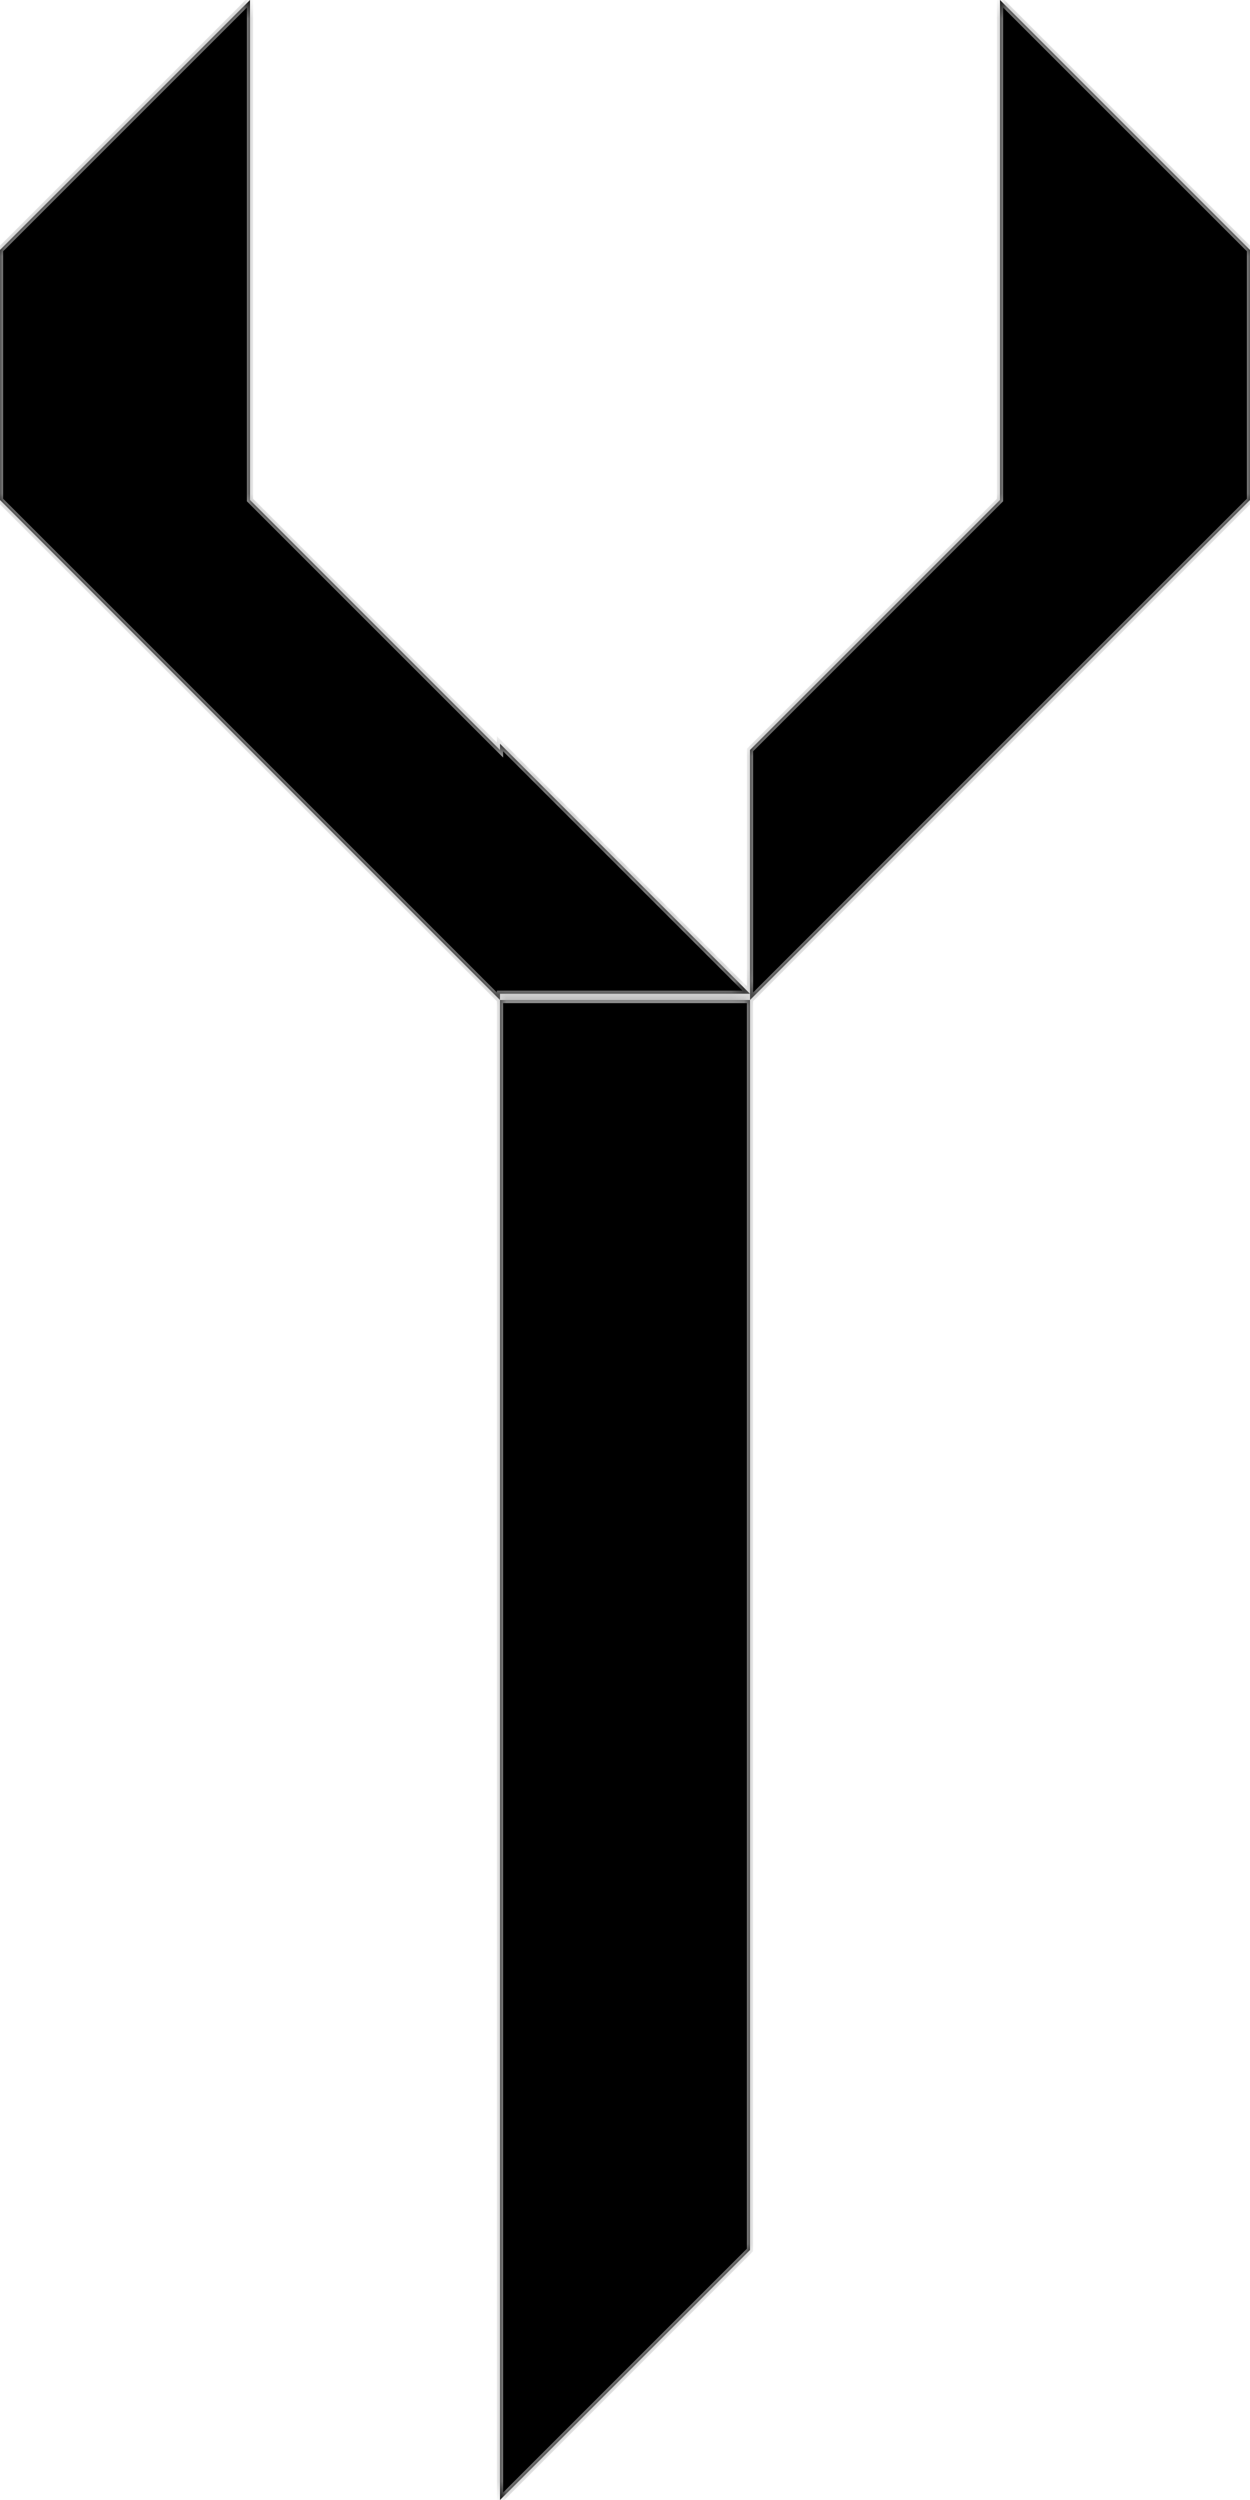 <svg width="100" height="200" viewBox="0 0 100 200" fill="none" xmlns="http://www.w3.org/2000/svg">
<mask id="path-1-inside-1" fill="white">
<path fill-rule="evenodd" clip-rule="evenodd" d="M20 20V0L0 20V40L20 60L40 80V100V120V140V160V180V200L60 180V160V140V120V100V80L80 60L100 40V20L80 0V20V40L60 60V79.5L40 59.5V60L20 40V20ZM60 79.5V80H40V79.5H60Z"/>
</mask>
<path fill-rule="evenodd" clip-rule="evenodd" d="M20 20V0L0 20V40L20 60L40 80V100V120V140V160V180V200L60 180V160V140V120V100V80L80 60L100 40V20L80 0V20V40L60 60V79.5L40 59.5V60L20 40V20ZM60 79.5V80H40V79.5H60Z" fill="black"/>
<path d="M20 0H20.25V-0.604L19.823 -0.177L20 0ZM0 20L-0.177 19.823L-0.25 19.896V20H0ZM0 40H-0.25V40.104L-0.177 40.177L0 40ZM40 200H39.75V200.604L40.177 200.177L40 200ZM60 180L60.177 180.177L60.25 180.104V180H60ZM100 40L100.177 40.177L100.25 40.104V40H100ZM100 20H100.25V19.896L100.177 19.823L100 20ZM80 0L80.177 -0.177L79.75 -0.604V0H80ZM80 40L80.177 40.177L80.25 40.104V40H80ZM60 60L59.823 59.823L59.75 59.896V60H60ZM40 59.5L40.177 59.323L39.75 58.896V59.5H40ZM40 60L39.823 60.177L40.25 60.604V60H40ZM20 40H19.75V40.104L19.823 40.177L20 40ZM40 79.5V79.25H39.75V79.5H40ZM19.75 0V20H20.25V0H19.75ZM0.177 20.177L20.177 0.177L19.823 -0.177L-0.177 19.823L0.177 20.177ZM0.25 40V20H-0.25V40H0.25ZM20.177 59.823L0.177 39.823L-0.177 40.177L19.823 60.177L20.177 59.823ZM40.177 79.823L20.177 59.823L19.823 60.177L39.823 80.177L40.177 79.823ZM40.25 100V80H39.75V100H40.25ZM40.25 120V100H39.75V120H40.25ZM40.25 140V120H39.75V140H40.25ZM39.75 140V160H40.25V140H39.75ZM39.75 160V180H40.25V160H39.75ZM39.75 180V200H40.25V180H39.75ZM40.177 200.177L60.177 180.177L59.823 179.823L39.823 199.823L40.177 200.177ZM60.25 180V160H59.75V180H60.25ZM60.25 160V140H59.75V160H60.25ZM59.75 120V140H60.25V120H59.75ZM59.75 100V120H60.25V100H59.75ZM59.75 80V100H60.25V80H59.75ZM60.177 80.177L80.177 60.177L79.823 59.823L59.823 79.823L60.177 80.177ZM80.177 60.177L100.177 40.177L99.823 39.823L79.823 59.823L80.177 60.177ZM100.25 40V20H99.75V40H100.25ZM100.177 19.823L80.177 -0.177L79.823 0.177L99.823 20.177L100.177 19.823ZM79.75 0V20H80.25V0H79.75ZM79.75 20V40H80.25V20H79.75ZM79.823 39.823L59.823 59.823L60.177 60.177L80.177 40.177L79.823 39.823ZM59.75 60V79.5H60.25V60H59.75ZM39.823 59.677L59.823 79.677L60.177 79.323L40.177 59.323L39.823 59.677ZM40.25 60V59.5H39.75V60H40.25ZM19.823 40.177L39.823 60.177L40.177 59.823L20.177 39.823L19.823 40.177ZM19.75 20V40H20.25V20H19.75ZM59.75 79.5V80H60.25V79.5H59.75ZM40 80.25H60V79.75H40V80.25ZM39.75 79.5V80H40.25V79.5H39.75ZM60 79.25H40V79.75H60V79.25Z" fill="#A9A9A9" mask="url(#path-1-inside-1)"/>
</svg>
